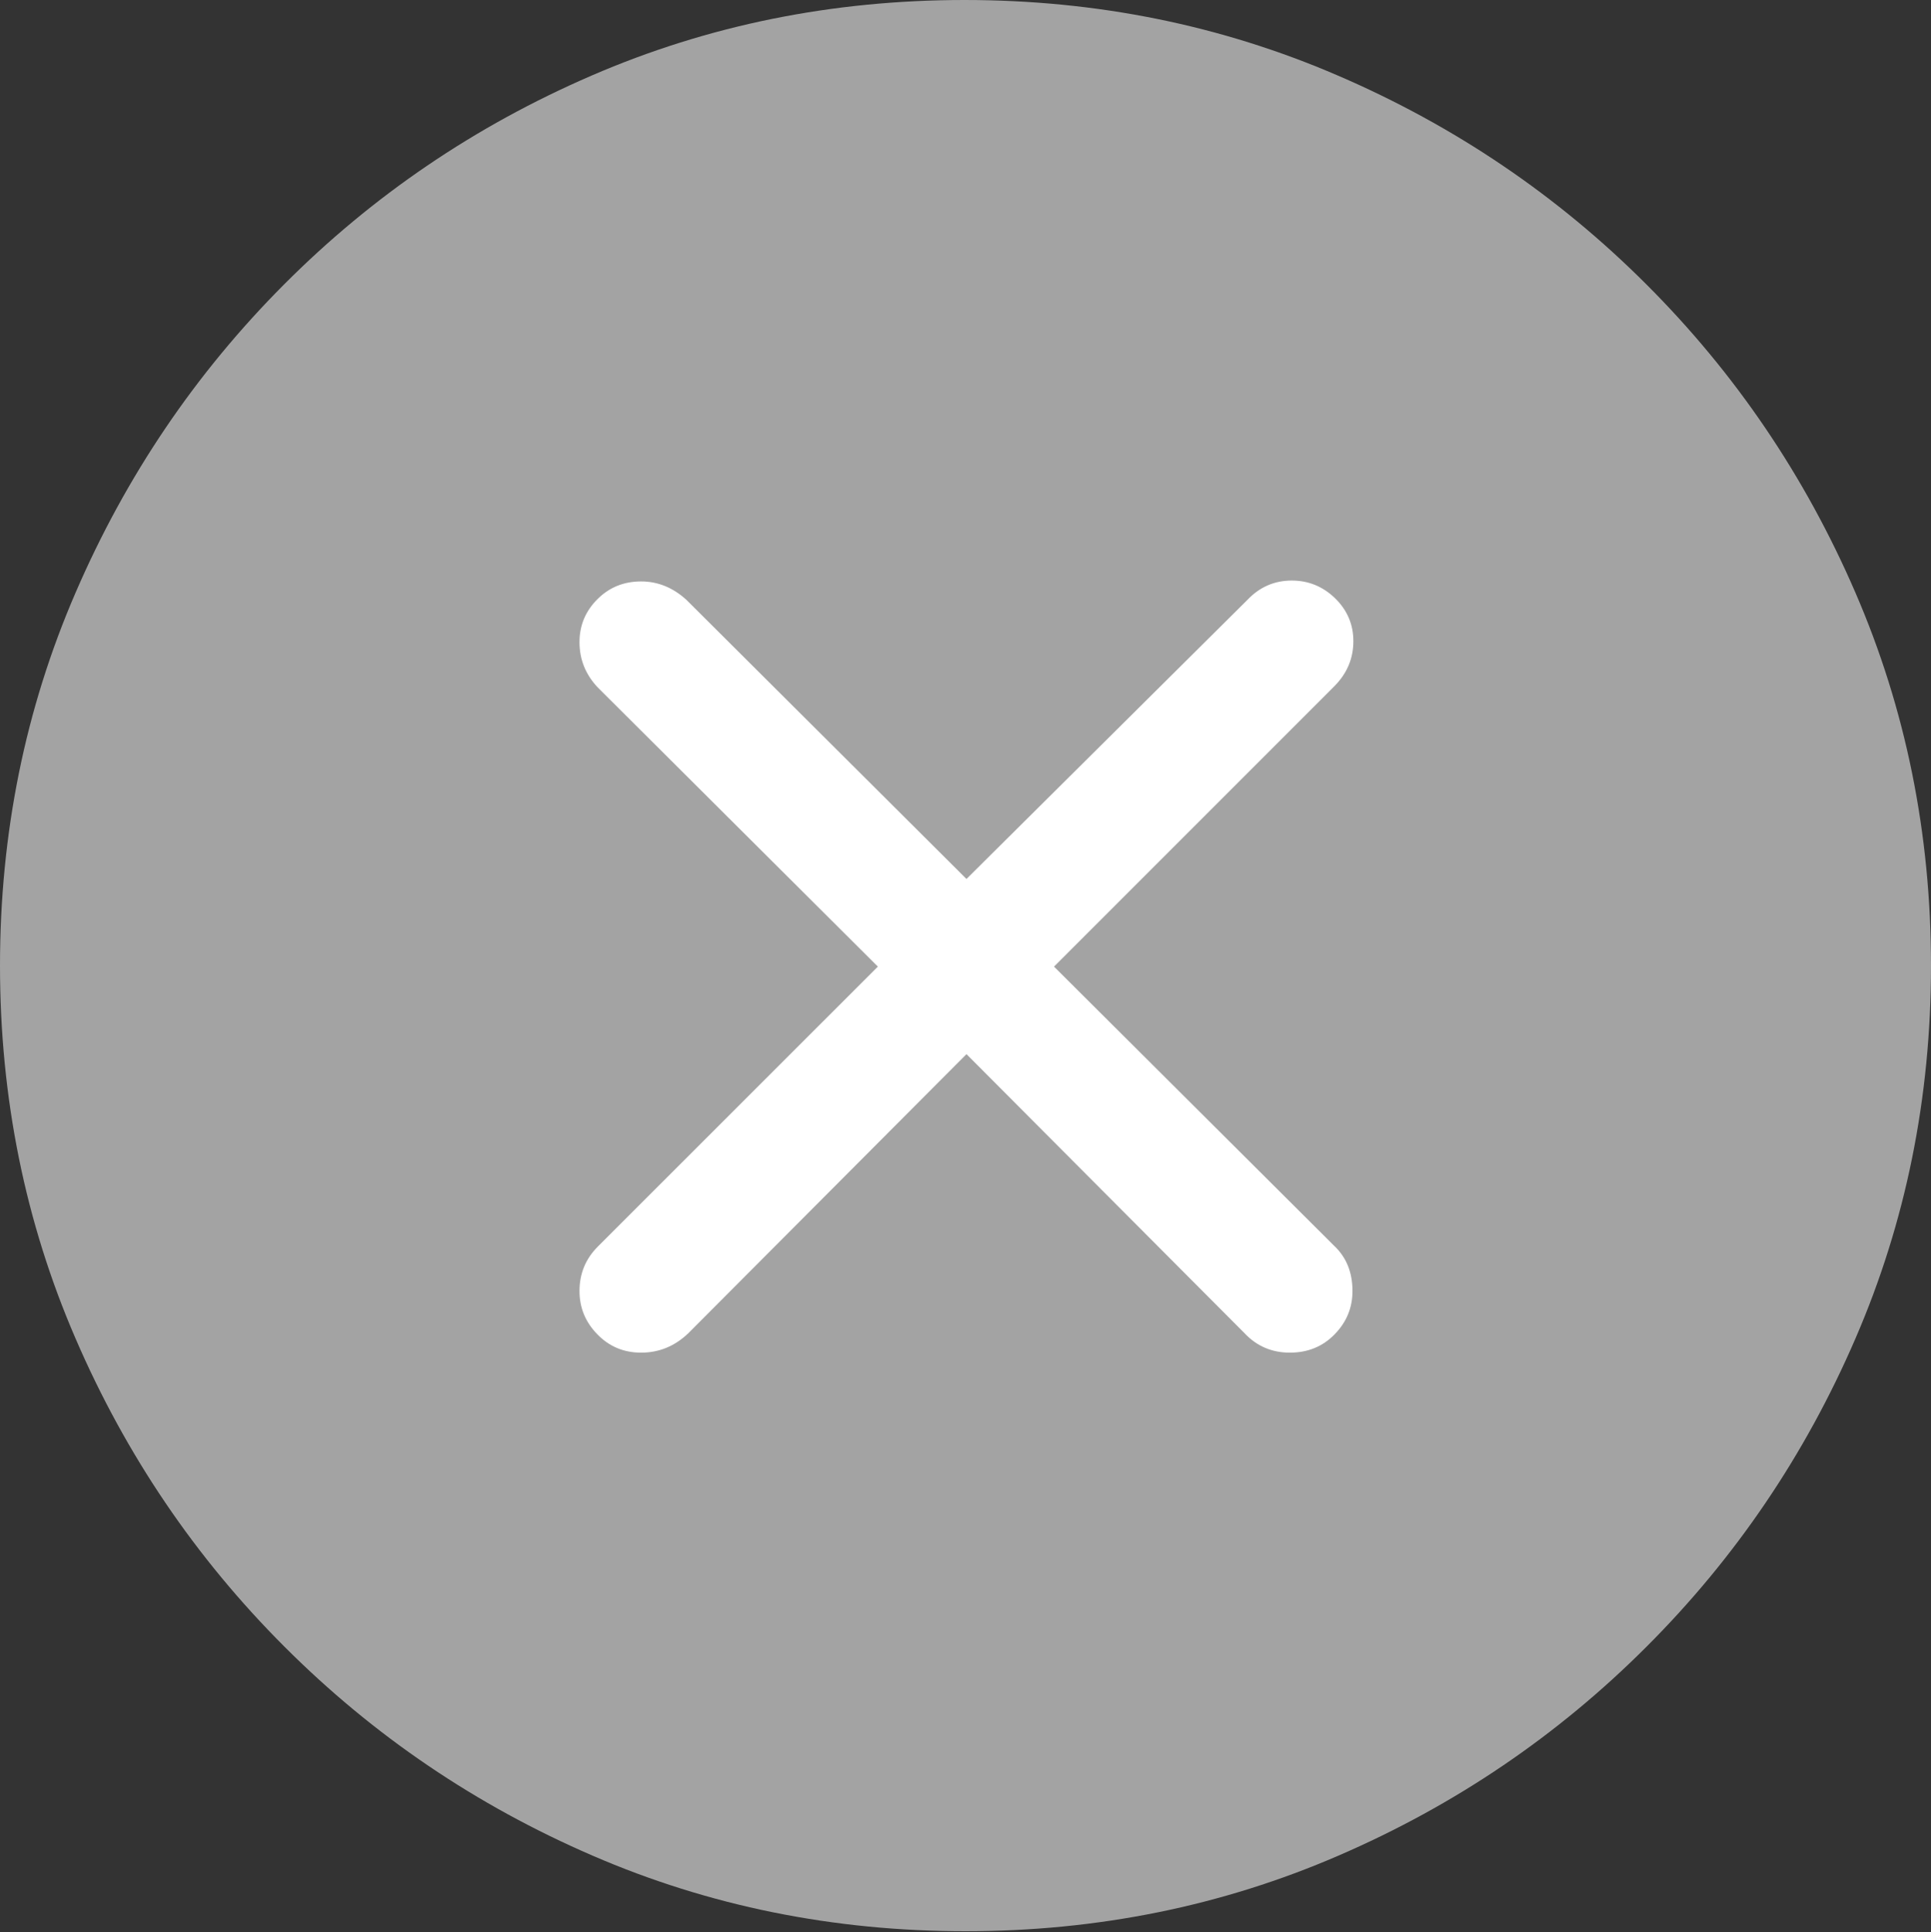 <svg width="19.59" height="19.6">
       <rect width="100%" height="100%" fill="#333333" stroke="none"/>
       <g>
              <rect height="19.6" opacity="0" width="19.59" x="0" y="0" />
              <path d="M9.795 19.59Q11.807 19.59 13.579 18.823Q15.352 18.057 16.704 16.704Q18.057 15.352 18.823 13.579Q19.59 11.807 19.59 9.795Q19.59 7.783 18.823 6.011Q18.057 4.238 16.704 2.886Q15.352 1.533 13.574 0.767Q11.797 0 9.785 0Q7.773 0 6.001 0.767Q4.229 1.533 2.881 2.886Q1.533 4.238 0.767 6.011Q0 7.783 0 9.795Q0 11.807 0.767 13.579Q1.533 15.352 2.886 16.704Q4.238 18.057 6.011 18.823Q7.783 19.59 9.795 19.59Z"
                     fill="rgba(255,255,255,0.55)" />
              <path d="M6.504 13.721Q6.24 13.721 6.06 13.535Q5.879 13.35 5.879 13.096Q5.879 12.832 6.064 12.646L8.906 9.805L6.064 6.973Q5.879 6.777 5.879 6.514Q5.879 6.26 6.06 6.079Q6.24 5.898 6.504 5.898Q6.758 5.898 6.963 6.084L9.805 8.916L12.656 6.084Q12.842 5.889 13.105 5.889Q13.359 5.889 13.545 6.069Q13.73 6.25 13.73 6.504Q13.73 6.768 13.535 6.963L10.693 9.805L13.535 12.637Q13.721 12.812 13.721 13.096Q13.721 13.35 13.54 13.535Q13.359 13.721 13.086 13.721Q12.812 13.721 12.627 13.525L9.805 10.693L6.982 13.525Q6.777 13.721 6.504 13.721Z"
                     fill="#ffffff" />
       </g>
</svg>